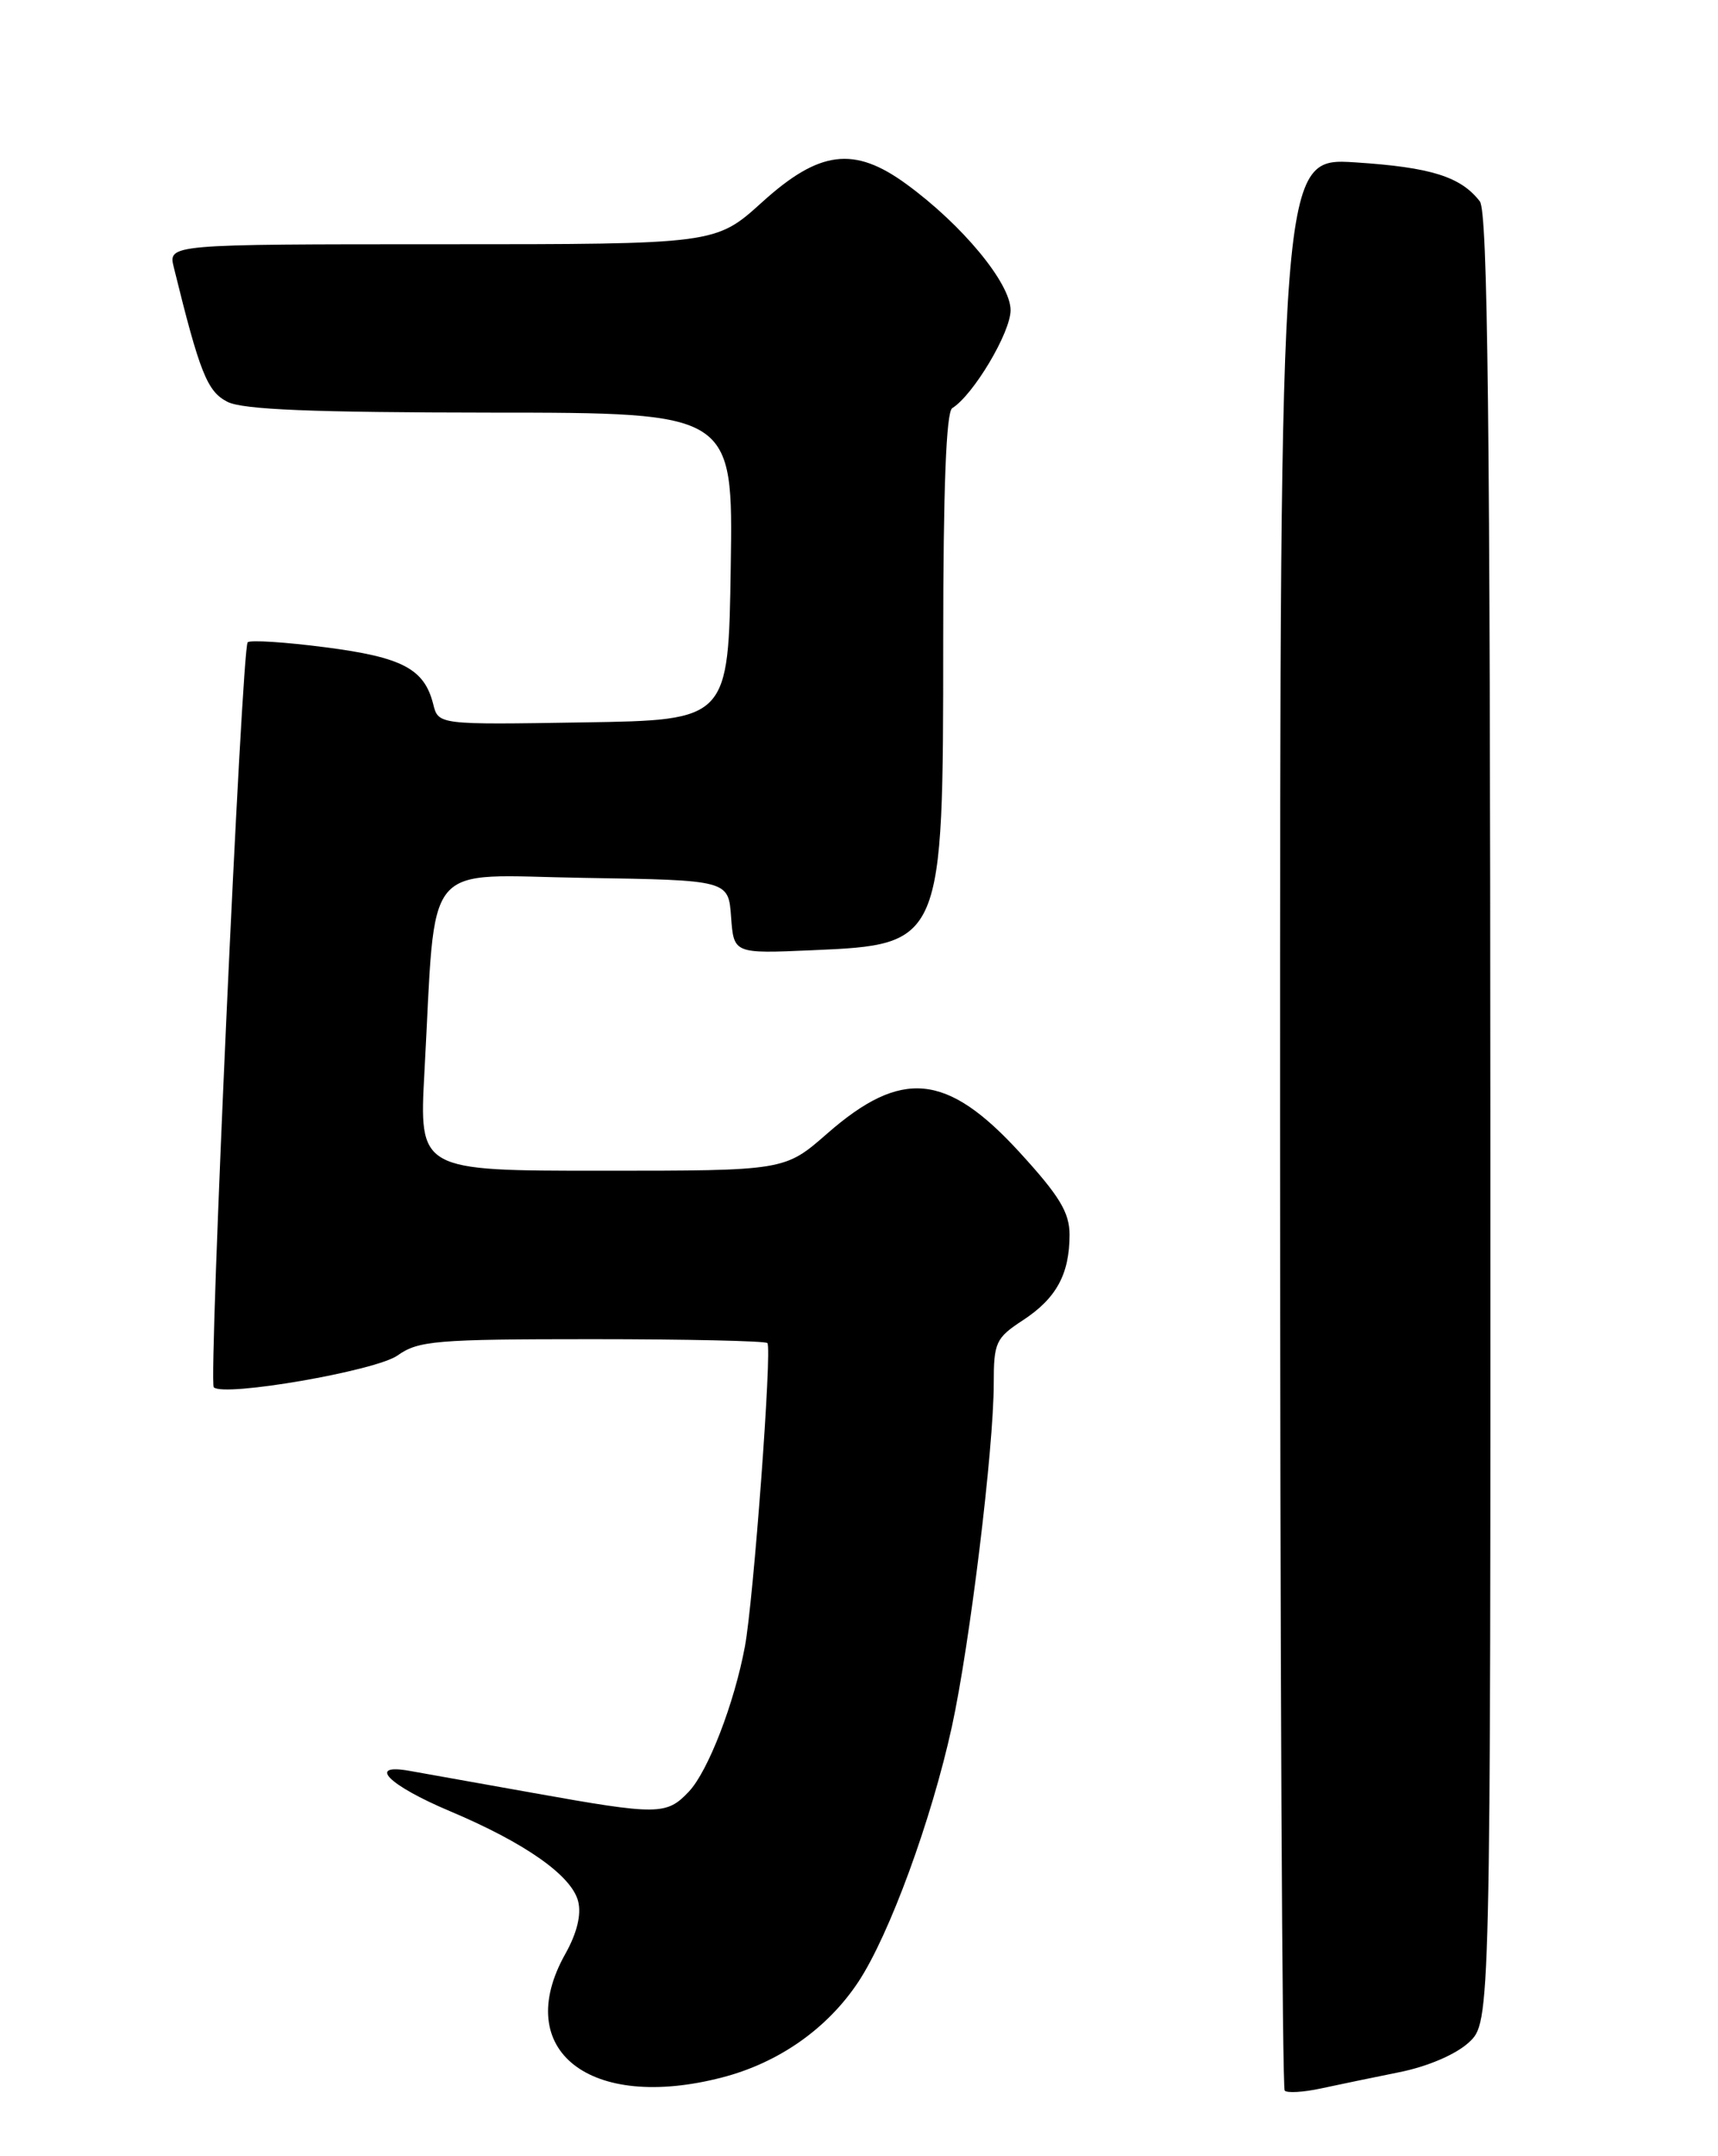 <?xml version="1.0" encoding="UTF-8" standalone="no"?>
<!DOCTYPE svg PUBLIC "-//W3C//DTD SVG 1.1//EN" "http://www.w3.org/Graphics/SVG/1.1/DTD/svg11.dtd" >
<svg xmlns="http://www.w3.org/2000/svg" xmlns:xlink="http://www.w3.org/1999/xlink" version="1.1" viewBox="0 0 204 256">
 <g >
 <path fill="currentColor"
d=" M 166.16 246.03 C 169.52 245.36 172.87 243.92 174.41 242.50 C 177.00 240.10 177.00 240.10 176.97 132.80 C 176.94 50.03 176.66 25.14 175.72 23.91 C 173.46 20.98 169.92 19.86 160.94 19.28 C 152.00 18.70 152.00 18.70 152.00 133.19 C 152.00 196.15 152.25 247.91 152.55 248.22 C 152.85 248.52 154.76 248.41 156.80 247.97 C 158.83 247.53 163.05 246.66 166.16 246.03 Z  M 85.76 246.65 C 92.47 244.91 98.24 240.86 101.92 235.31 C 105.60 229.74 110.60 216.10 113.03 205.00 C 115.16 195.23 118.00 171.97 118.00 164.26 C 118.00 159.39 118.24 158.86 121.45 156.76 C 125.43 154.16 127.00 151.28 127.00 146.60 C 127.00 143.95 125.81 141.99 121.04 136.78 C 112.42 127.38 107.05 126.86 98.22 134.59 C 93.18 139.00 93.18 139.00 71.47 139.00 C 49.76 139.00 49.76 139.00 50.40 127.25 C 51.81 101.57 49.88 103.92 69.35 104.23 C 86.50 104.50 86.50 104.50 86.81 108.87 C 87.13 113.23 87.13 113.23 96.46 112.82 C 111.95 112.15 112.00 112.03 112.00 76.09 C 112.00 58.07 112.35 48.90 113.07 48.46 C 115.57 46.91 120.00 39.48 120.00 36.83 C 120.00 33.63 114.27 26.70 107.60 21.84 C 101.41 17.33 97.29 17.85 90.50 24.00 C 84.98 29.00 84.98 29.00 52.47 29.00 C 19.96 29.00 19.96 29.00 20.64 31.75 C 23.73 44.31 24.61 46.49 27.01 47.71 C 28.84 48.64 37.13 48.97 58.27 48.99 C 87.05 49.00 87.05 49.00 86.77 67.25 C 86.50 85.50 86.50 85.50 69.27 85.77 C 52.05 86.05 52.05 86.05 51.44 83.60 C 50.38 79.40 47.77 78.03 38.62 76.85 C 33.85 76.23 29.70 75.97 29.41 76.26 C 28.71 76.95 24.75 164.08 25.38 164.71 C 26.56 165.89 44.65 162.76 47.21 160.93 C 49.67 159.18 51.77 159.00 70.29 159.00 C 81.50 159.00 90.87 159.21 91.12 159.46 C 91.70 160.03 89.47 190.09 88.45 195.50 C 87.19 202.25 84.08 210.29 81.81 212.70 C 79.16 215.52 78.16 215.53 63.35 212.88 C 56.83 211.72 50.21 210.53 48.62 210.25 C 43.51 209.34 46.15 211.97 53.43 215.04 C 62.37 218.81 67.88 222.69 68.65 225.74 C 69.05 227.32 68.51 229.52 67.13 231.98 C 60.71 243.41 70.01 250.74 85.76 246.65 Z "/>
</g>
</svg>